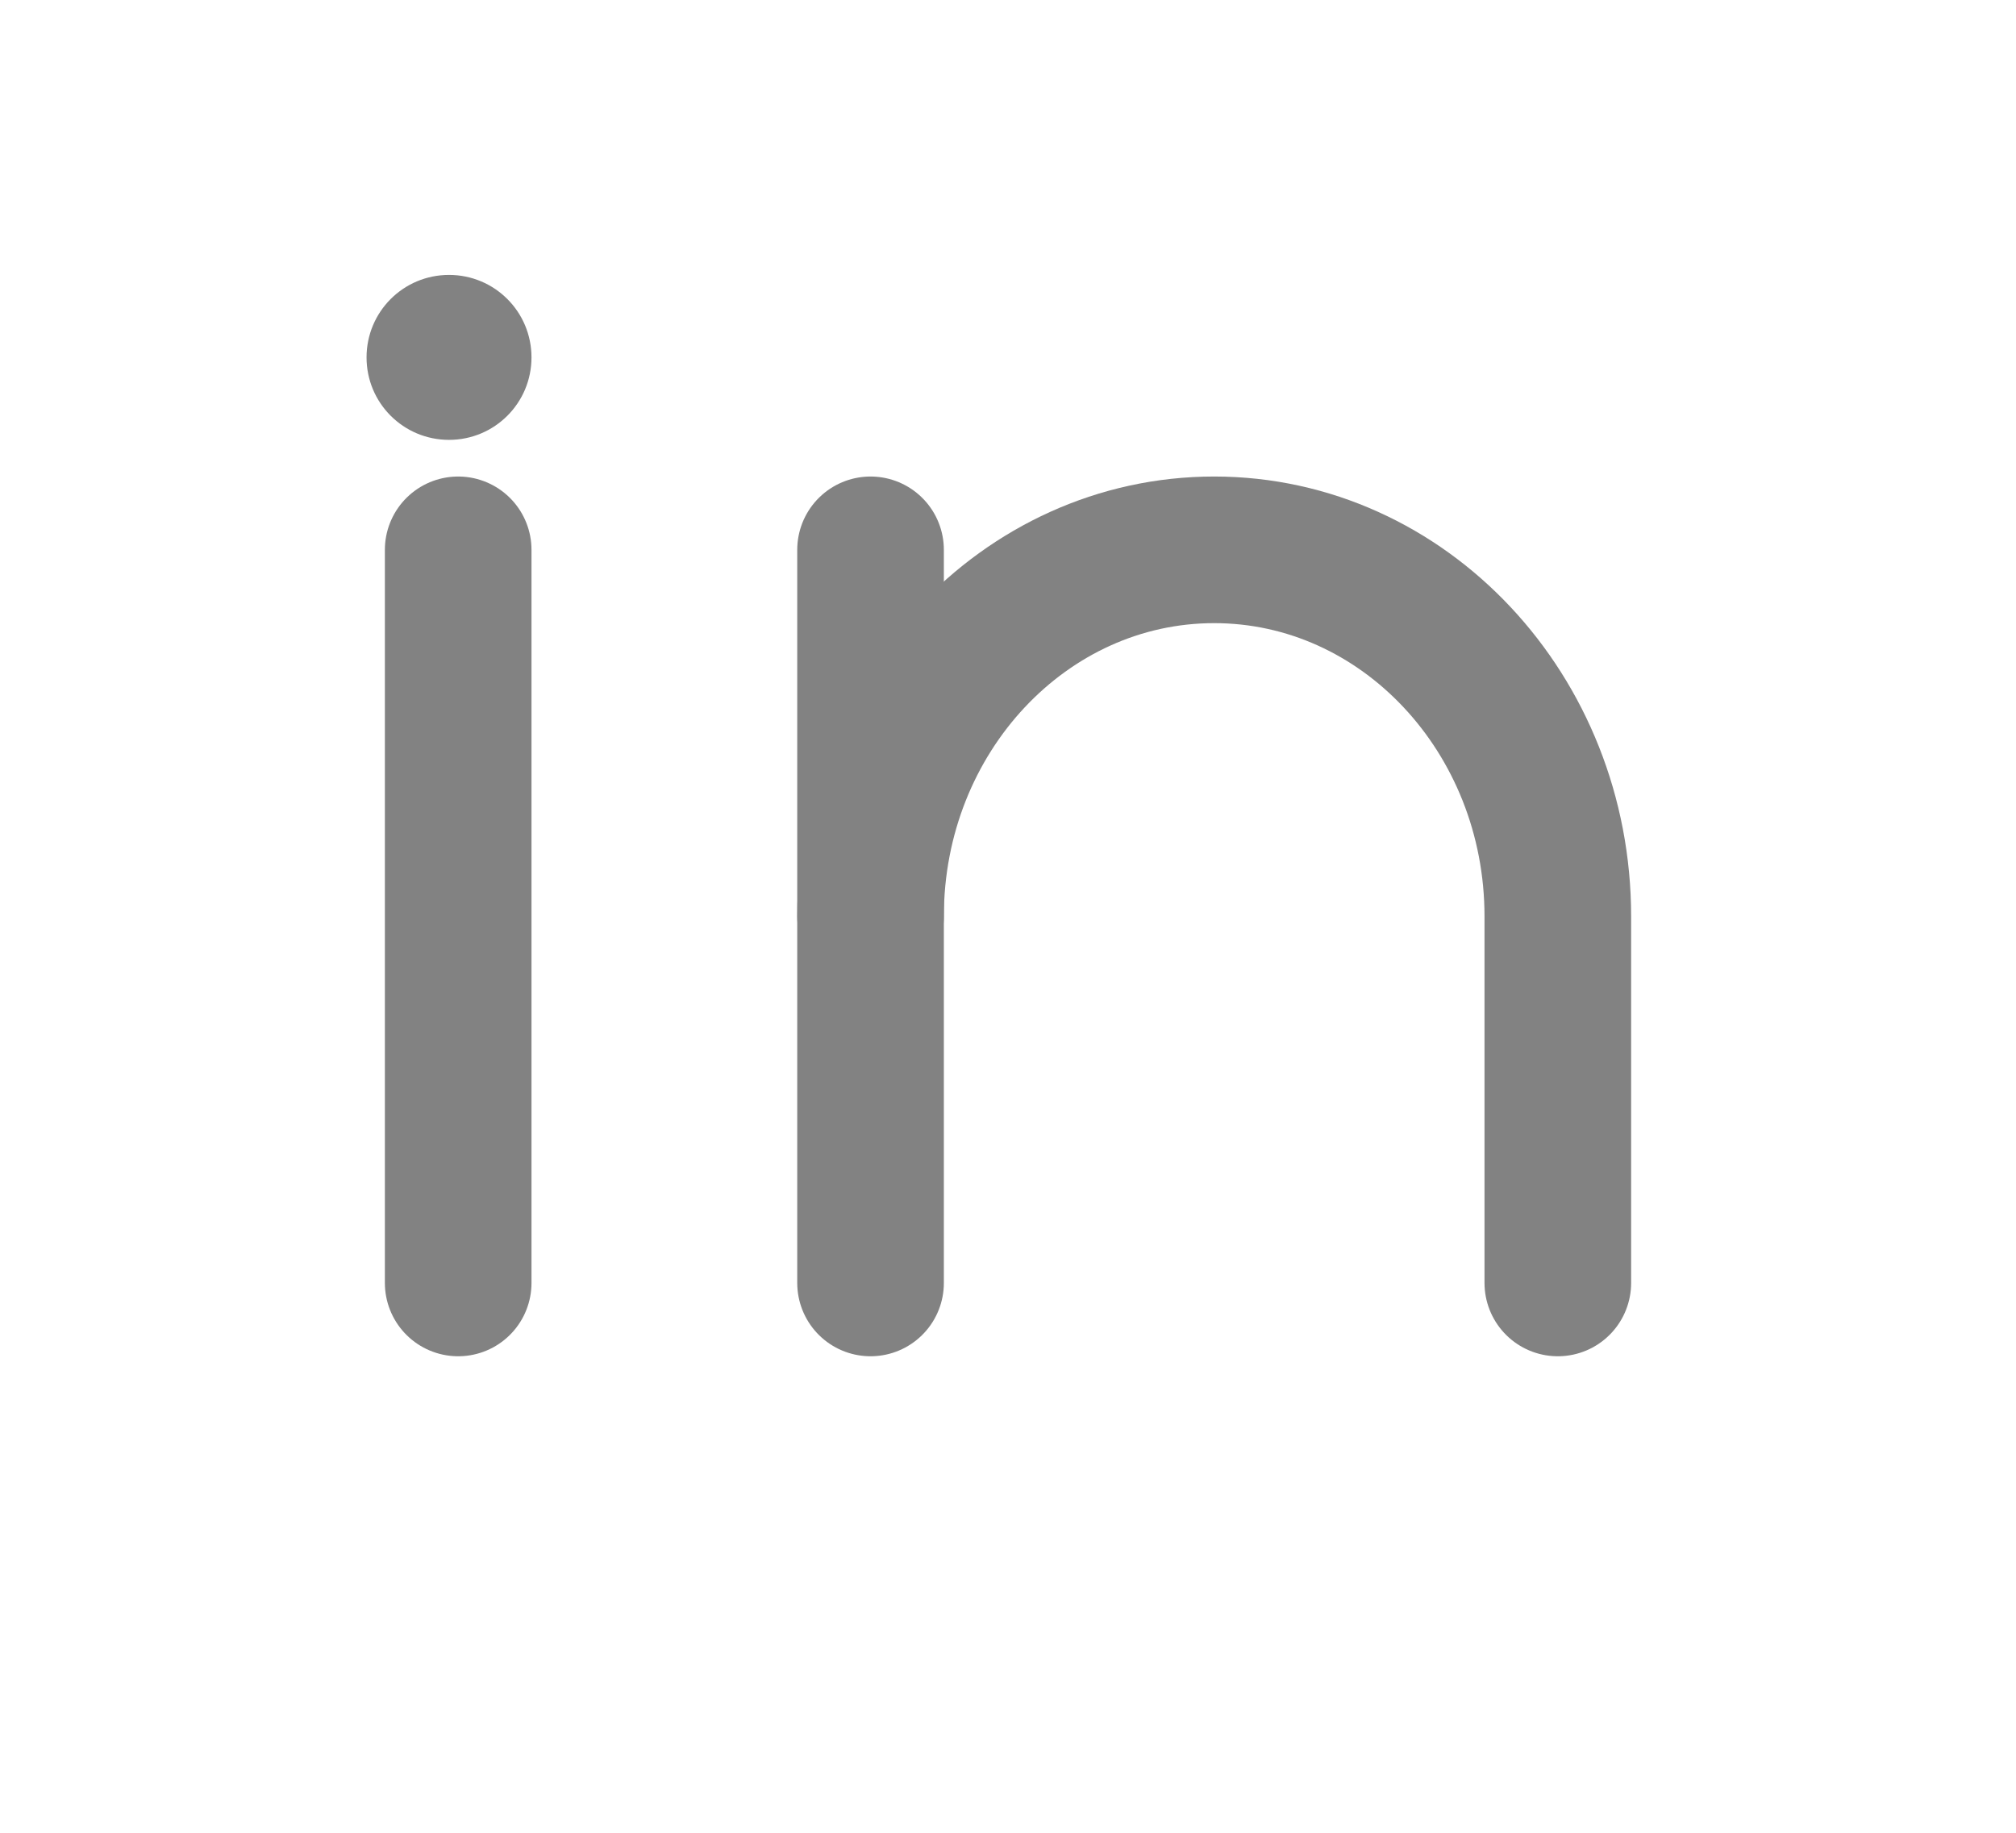 <svg width="11" height="10" viewBox="0 0 11 10" fill="none" xmlns="http://www.w3.org/2000/svg">
<path d="M2.5 3V7" stroke="#828282" stroke-width="0.8" stroke-linecap="round" stroke-linejoin="round"/>
<path d="M4.75 3V7" stroke="#828282" stroke-width="0.8" stroke-linecap="round" stroke-linejoin="round"/>
<path d="M4.75 5C4.75 3.896 5.59 3 6.625 3C7.66 3 8.5 3.896 8.5 5V7" stroke="#828282" stroke-width="0.8" stroke-linecap="round" stroke-linejoin="round"/>
<path d="M2.45 2.4C2.699 2.4 2.9 2.199 2.9 1.95C2.9 1.701 2.699 1.5 2.45 1.5C2.201 1.5 2 1.701 2 1.95C2 2.199 2.201 2.4 2.45 2.4Z" fill="#828282"/>
</svg>
